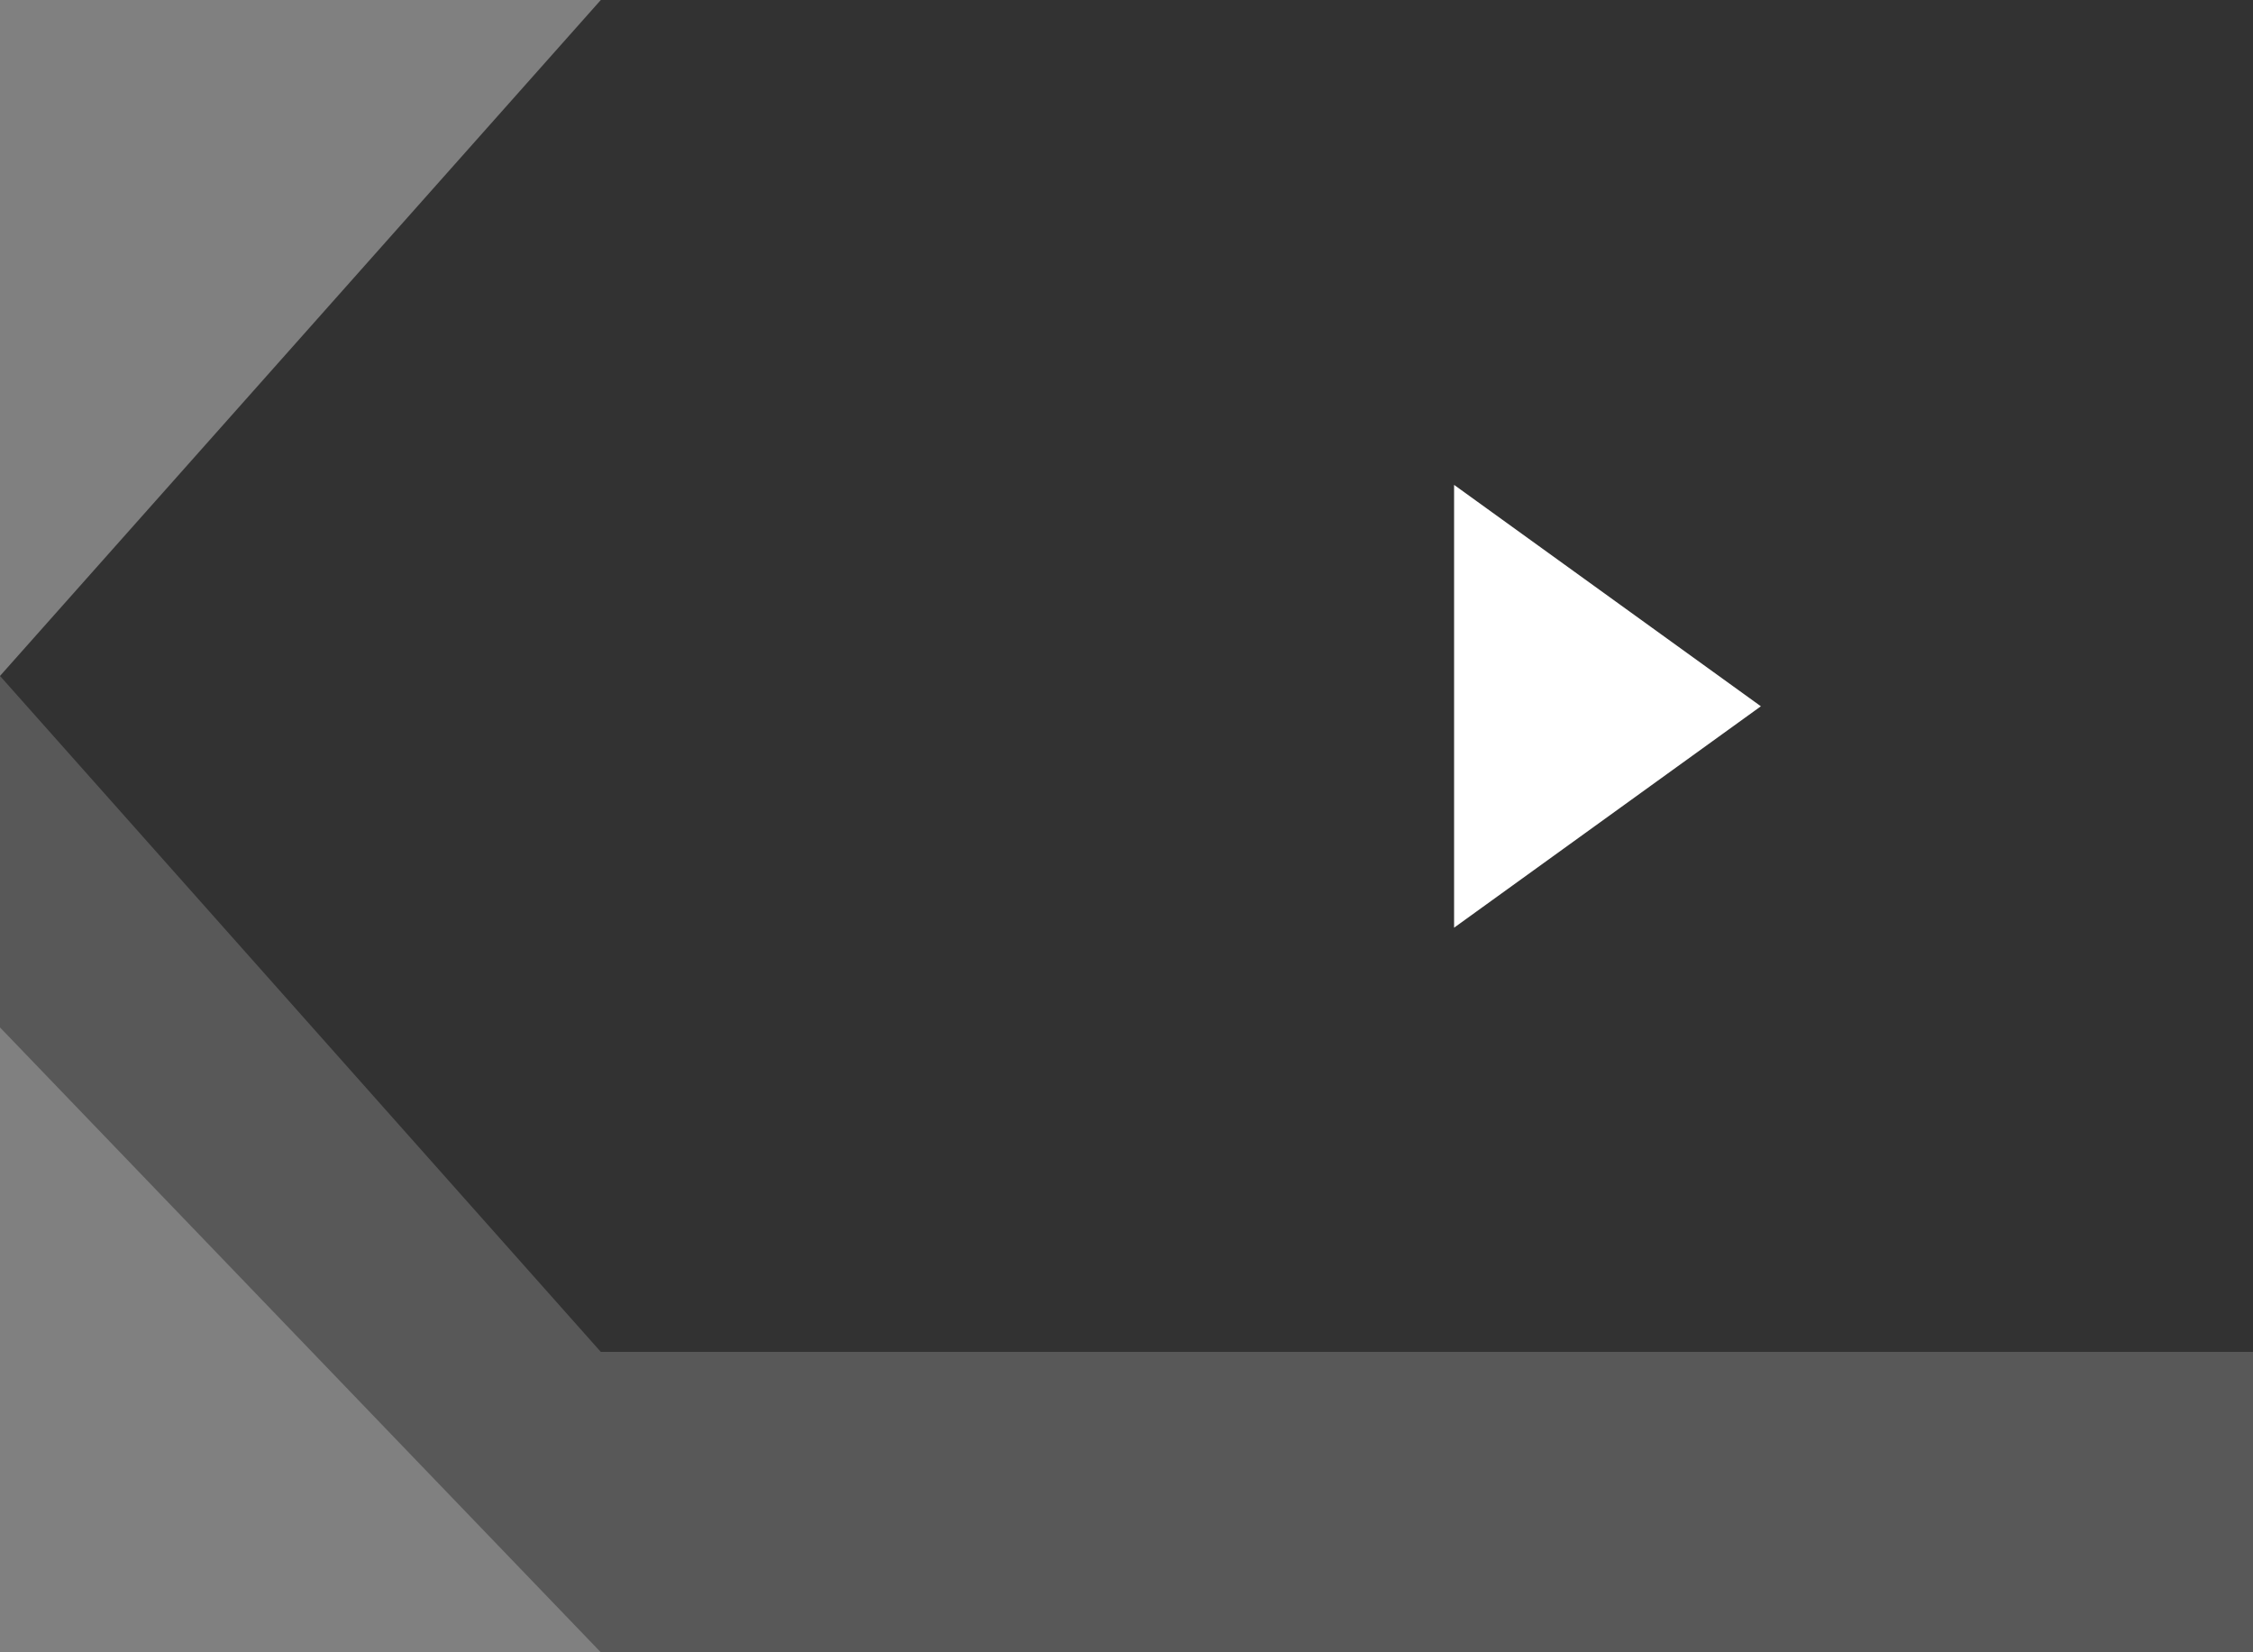 <svg width="30" height="22" viewBox="0 0 30 22" fill="none" xmlns="http://www.w3.org/2000/svg">
<rect x="0" y="0" width="30" height="22" fill="#808080" stroke="none"/>
<path d="M8 22H30V13.68V9H0V13.68L8 22Z" fill="#585858"/>
<path d="M8 0H30V18H8L0 9L8 0Z" fill="#323232"/>
<path d="M23.447 9.404L19.362 12.352L19.362 6.456L23.447 9.404Z" fill="white"/>
</svg>
